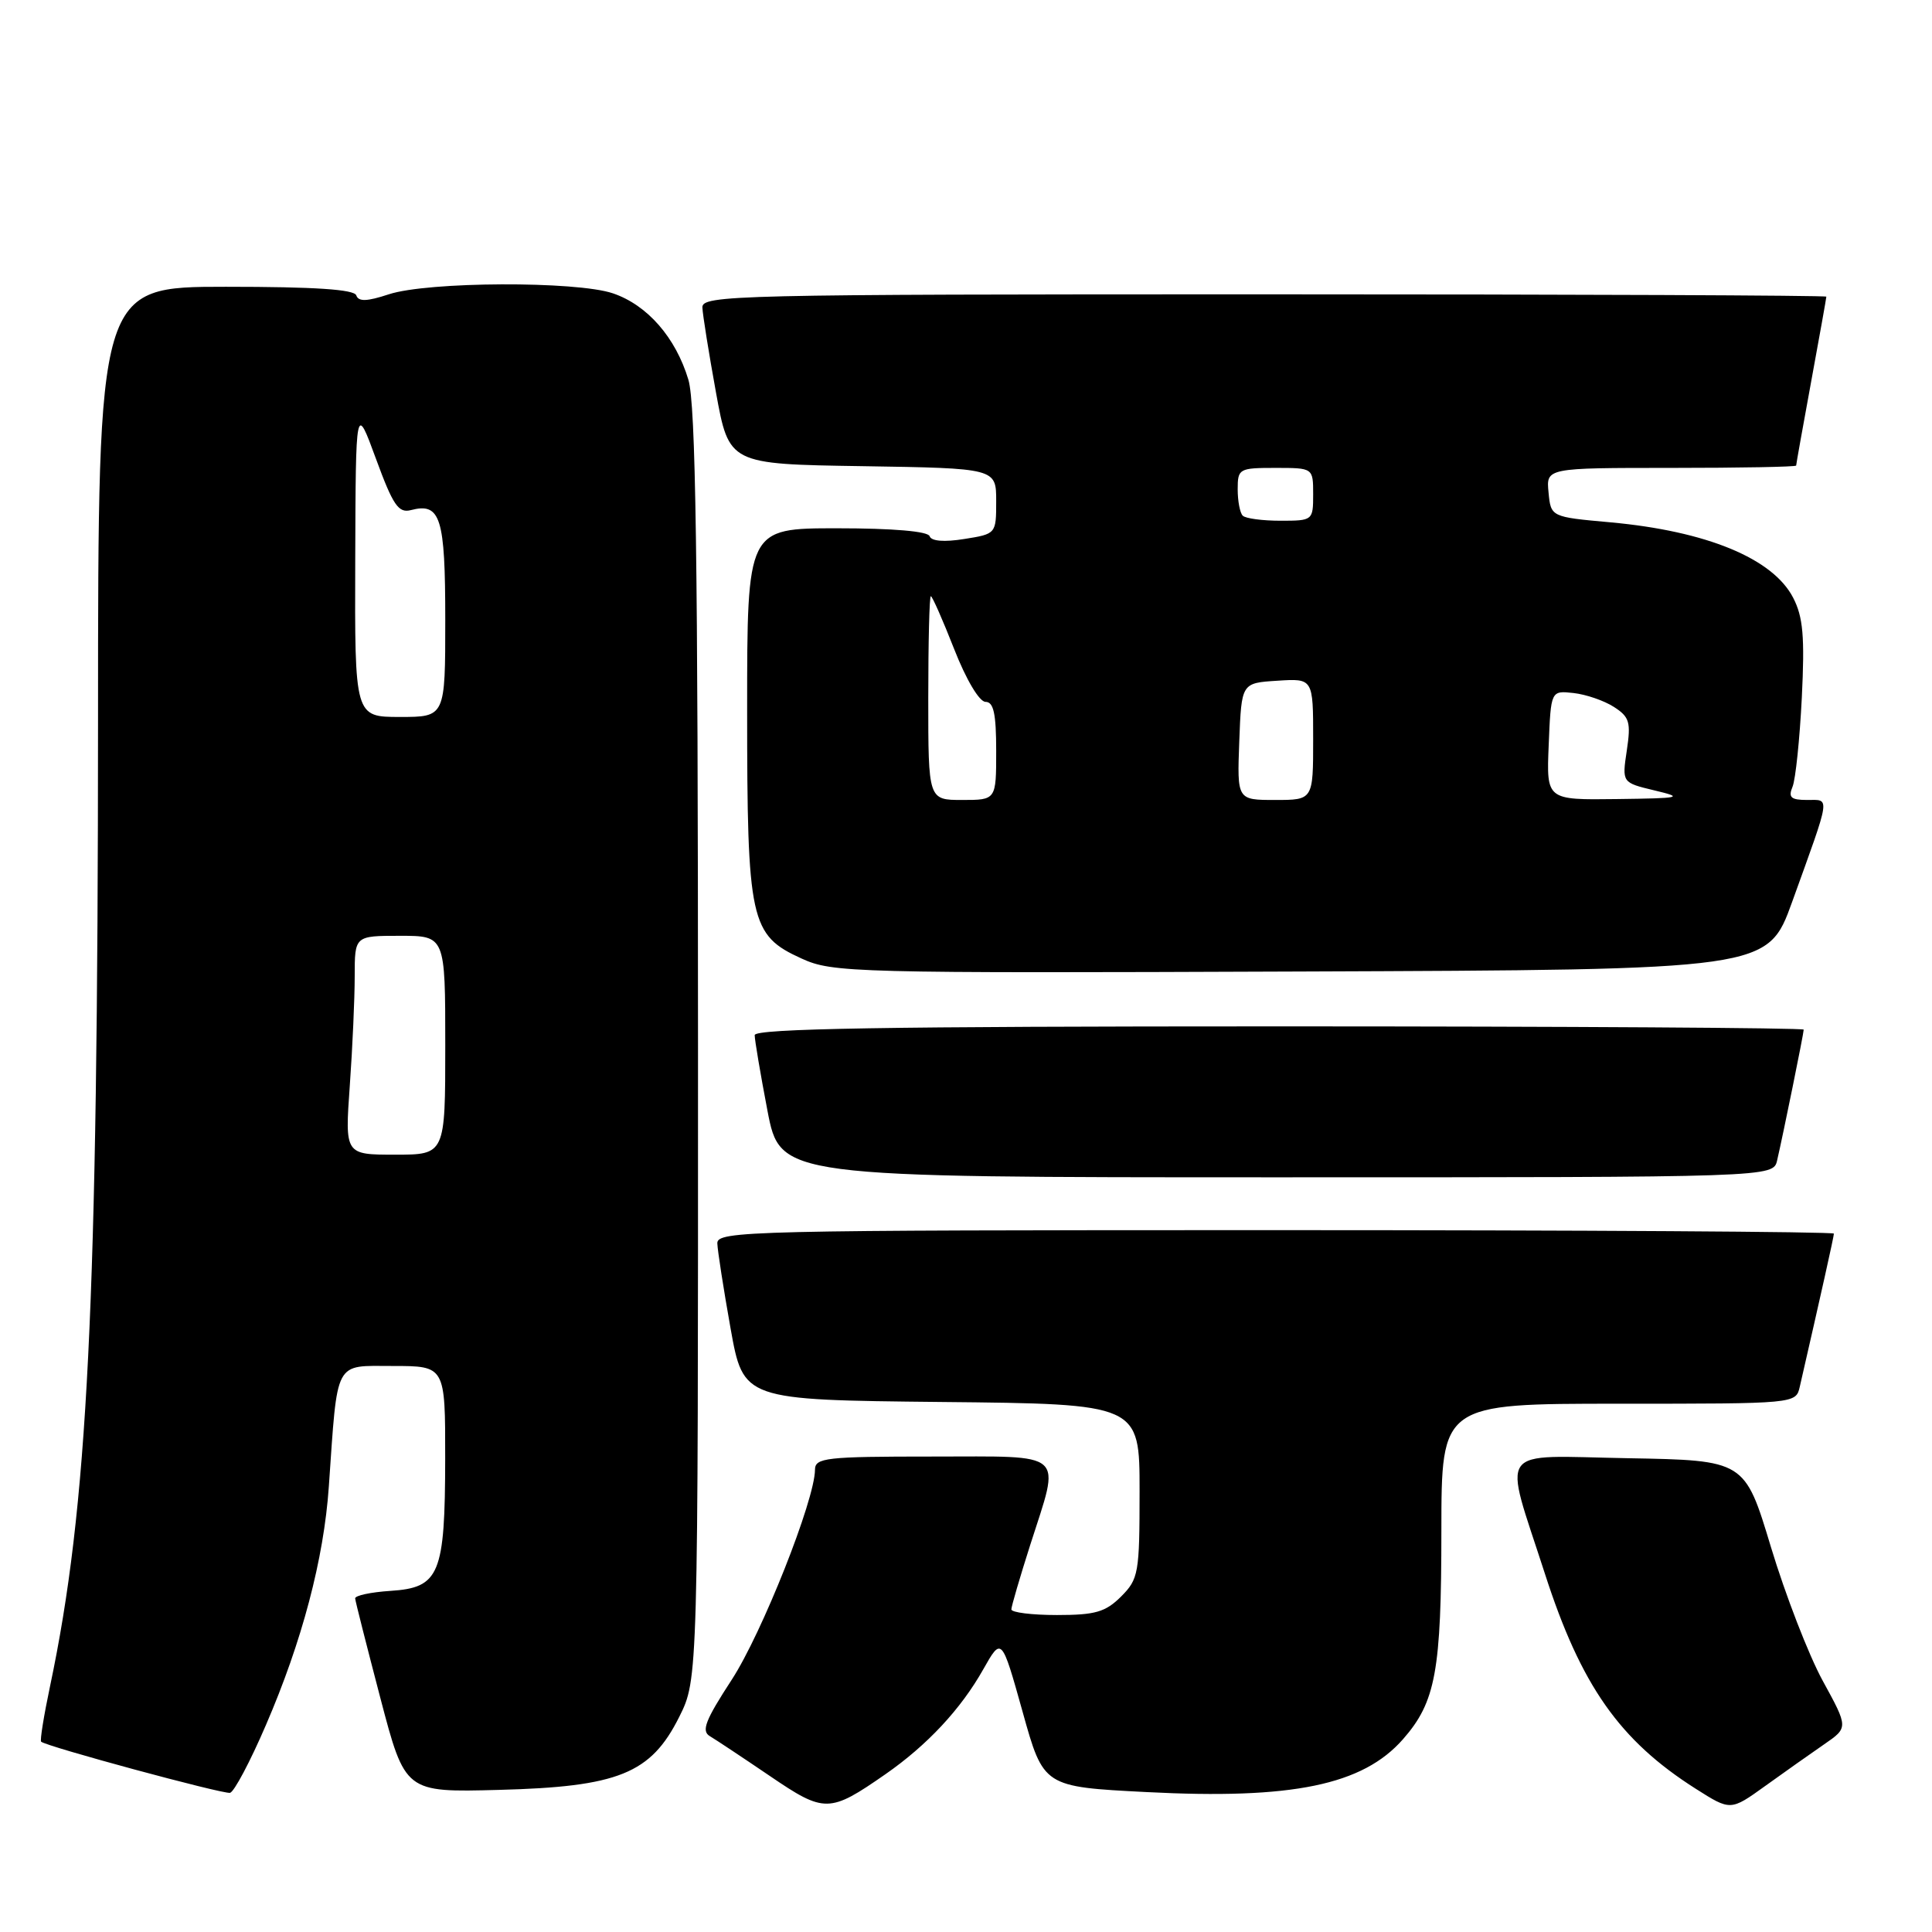 <?xml version="1.0" encoding="UTF-8" standalone="no"?>
<!DOCTYPE svg PUBLIC "-//W3C//DTD SVG 1.1//EN" "http://www.w3.org/Graphics/SVG/1.1/DTD/svg11.dtd" >
<svg xmlns="http://www.w3.org/2000/svg" xmlns:xlink="http://www.w3.org/1999/xlink" version="1.1" viewBox="0 0 256 256">
 <g >
 <path fill="currentColor"
d=" M 117.33 235.09 C 122.85 231.25 127.32 226.47 130.29 221.19 C 132.72 216.89 132.72 216.89 135.50 226.82 C 138.27 236.76 138.27 236.76 151.94 237.46 C 171.23 238.46 180.57 236.53 185.90 230.46 C 190.24 225.52 190.99 221.44 190.99 202.75 C 191.00 186.00 191.00 186.00 214.48 186.00 C 237.96 186.00 237.96 186.00 238.48 183.75 C 241.28 171.54 243.00 163.84 243.00 163.46 C 243.00 163.21 209.70 163.00 169.00 163.00 C 99.17 163.00 95.00 163.10 95.05 164.75 C 95.08 165.71 95.87 170.78 96.80 176.00 C 98.50 185.50 98.50 185.50 124.75 185.77 C 151.00 186.03 151.00 186.03 151.00 197.56 C 151.00 208.47 150.87 209.22 148.55 211.55 C 146.48 213.61 145.13 214.00 140.05 214.00 C 136.72 214.00 134.01 213.66 134.01 213.25 C 134.02 212.84 135.14 209.00 136.51 204.71 C 140.54 192.11 141.53 193.00 123.50 193.00 C 109.41 193.00 108.00 193.16 107.99 194.75 C 107.97 198.76 100.97 216.40 96.96 222.57 C 93.46 227.94 92.90 229.37 94.06 230.05 C 94.85 230.52 98.42 232.89 102.00 235.32 C 109.26 240.26 109.90 240.25 117.33 235.09 Z  M 241.71 231.13 C 244.92 228.92 244.92 228.92 241.52 222.71 C 239.65 219.29 236.57 211.32 234.66 205.00 C 231.19 193.50 231.19 193.50 215.67 193.22 C 198.02 192.91 199.16 191.33 204.70 208.50 C 209.48 223.33 214.59 230.61 224.71 237.03 C 229.31 239.95 229.31 239.95 233.90 236.65 C 236.43 234.83 239.94 232.35 241.71 231.13 Z  M 35.23 228.59 C 40.02 217.51 42.91 206.58 43.57 197.00 C 44.76 179.97 44.21 181.00 52.06 181.00 C 59.00 181.00 59.00 181.00 58.99 193.25 C 58.97 208.64 58.25 210.38 51.73 210.80 C 49.13 210.97 47.03 211.42 47.06 211.80 C 47.09 212.19 48.60 218.12 50.40 225.00 C 53.68 237.50 53.68 237.50 66.09 237.17 C 81.93 236.76 86.24 235.02 90.00 227.50 C 92.50 222.50 92.50 222.50 92.49 138.50 C 92.48 73.69 92.19 53.54 91.21 50.30 C 89.53 44.72 85.78 40.42 81.22 38.87 C 76.37 37.22 56.65 37.30 51.51 39.00 C 48.63 39.95 47.50 39.99 47.21 39.14 C 46.95 38.35 41.73 38.00 29.92 38.00 C 13.00 38.00 13.00 38.00 12.99 95.25 C 12.97 173.17 11.65 199.66 6.62 223.49 C 5.81 227.33 5.28 230.61 5.45 230.78 C 6.07 231.40 29.54 237.75 30.48 237.56 C 31.02 237.44 33.16 233.41 35.23 228.59 Z  M 235.48 153.75 C 236.28 150.31 239.00 136.93 239.00 136.43 C 239.00 136.20 207.73 136.00 169.50 136.00 C 117.31 136.00 100.00 136.29 100.00 137.16 C 100.00 137.80 100.76 142.30 101.69 147.16 C 103.39 156.00 103.39 156.00 169.17 156.00 C 234.96 156.00 234.96 156.00 235.48 153.75 Z  M 237.47 119.50 C 242.65 105.14 242.53 106.00 239.46 106.00 C 237.30 106.00 236.93 105.66 237.52 104.25 C 237.92 103.29 238.47 97.97 238.75 92.44 C 239.15 84.35 238.92 81.75 237.60 79.20 C 234.91 73.99 226.11 70.37 213.38 69.21 C 205.50 68.50 205.50 68.50 205.19 65.25 C 204.87 62.00 204.87 62.00 221.44 62.00 C 230.55 62.00 238.00 61.86 238.00 61.69 C 238.00 61.52 238.90 56.49 240.00 50.50 C 241.10 44.51 242.00 39.48 242.00 39.31 C 242.00 39.14 208.48 39.00 167.50 39.00 C 97.19 39.00 93.00 39.10 93.07 40.75 C 93.11 41.71 93.92 46.77 94.87 52.00 C 96.60 61.50 96.60 61.50 114.30 61.77 C 132.00 62.05 132.00 62.05 132.00 66.40 C 132.00 70.74 131.99 70.75 127.77 71.42 C 125.11 71.85 123.40 71.71 123.18 71.05 C 122.97 70.40 118.34 70.00 110.92 70.00 C 99.00 70.00 99.00 70.00 99.00 94.03 C 99.00 122.09 99.40 123.91 106.21 127.01 C 110.33 128.89 112.89 128.96 172.36 128.73 C 234.22 128.50 234.22 128.50 237.47 119.50 Z  M 46.35 143.85 C 46.71 138.81 47.00 132.29 47.00 129.35 C 47.00 124.00 47.00 124.00 53.00 124.00 C 59.00 124.00 59.00 124.00 59.00 138.50 C 59.00 153.00 59.00 153.00 52.35 153.00 C 45.70 153.00 45.70 153.00 46.35 143.85 Z  M 47.07 74.25 C 47.14 53.50 47.14 53.50 49.82 60.80 C 52.08 66.96 52.80 68.02 54.45 67.59 C 58.38 66.57 59.00 68.54 59.00 82.12 C 59.00 95.00 59.00 95.00 53.00 95.00 C 47.00 95.00 47.00 95.00 47.07 74.25 Z  M 123.00 92.50 C 123.00 85.08 123.15 79.00 123.34 79.00 C 123.53 79.00 124.92 82.15 126.43 86.00 C 128.02 90.06 129.77 93.00 130.59 93.00 C 131.66 93.00 132.00 94.57 132.00 99.50 C 132.00 106.00 132.00 106.00 127.50 106.00 C 123.00 106.00 123.00 106.00 123.00 92.50 Z  M 164.21 98.25 C 164.50 90.50 164.50 90.50 169.25 90.20 C 174.00 89.89 174.00 89.89 174.00 97.95 C 174.00 106.00 174.00 106.00 168.96 106.00 C 163.92 106.00 163.92 106.00 164.21 98.25 Z  M 205.21 98.75 C 205.50 91.50 205.50 91.50 208.50 91.83 C 210.15 92.01 212.56 92.84 213.85 93.67 C 215.92 95.00 216.12 95.69 215.56 99.44 C 214.92 103.70 214.92 103.70 219.21 104.73 C 223.19 105.68 222.82 105.77 214.21 105.88 C 204.91 106.00 204.91 106.00 205.21 98.75 Z  M 164.67 68.33 C 164.30 67.97 164.00 66.39 164.00 64.83 C 164.00 62.10 164.18 62.00 169.00 62.00 C 174.00 62.00 174.00 62.00 174.00 65.50 C 174.00 68.96 173.95 69.00 169.67 69.00 C 167.28 69.00 165.03 68.70 164.67 68.33 Z "/>
</g>
</svg>
